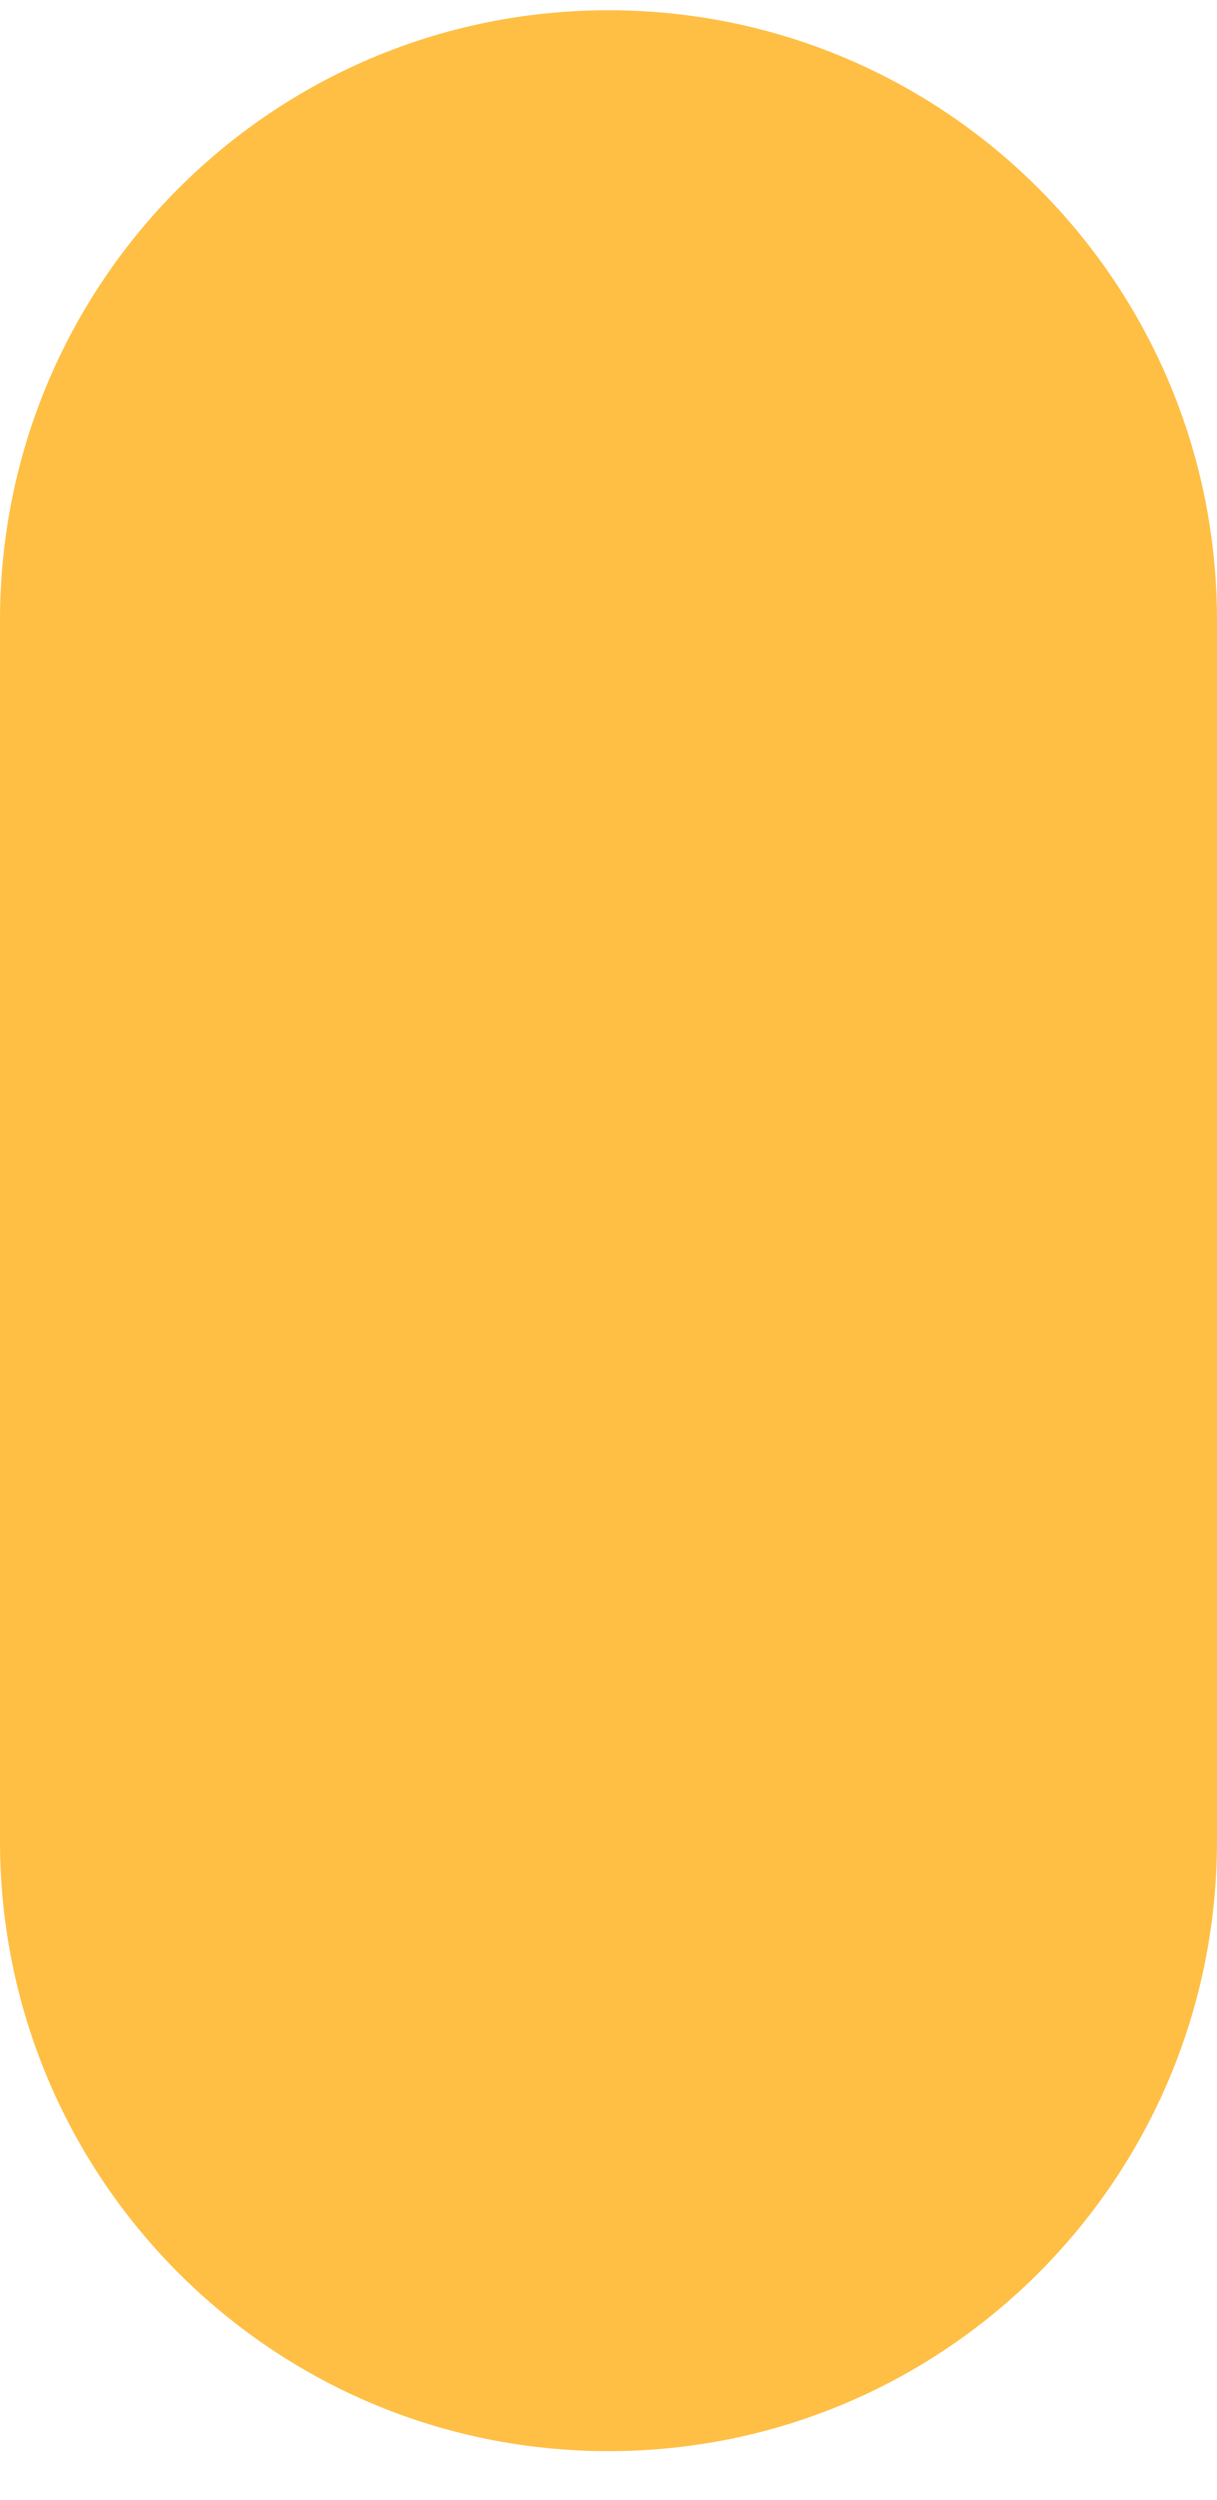 <?xml version="1.0" encoding="UTF-8"?>
<svg width="19px" height="39px" viewBox="0 0 19 39" version="1.1" xmlns="http://www.w3.org/2000/svg" xmlns:xlink="http://www.w3.org/1999/xlink">
    <!-- Generator: Sketch 43 (38999) - http://www.bohemiancoding.com/sketch -->
    <title>Shape</title>
    <desc>Created with Sketch.</desc>
    <defs></defs>
    <g id="Page-1" stroke="none" stroke-width="1" fill="none" fill-rule="evenodd">
        <g id="1" transform="translate(-280, -375)" fill="#FFBF44">
            <g id="Icon" transform="translate(185, 299)">
                <g id="Group">
                    <path d="M104.5,114.241 C99.246,114.241 95,109.985 95,104.72 L95,85.68 C95,80.416 99.246,76.16 104.5,76.16 C109.754,76.16 114,80.416 114,85.68 L114,104.72 C114,109.985 109.754,114.241 104.5,114.241 L104.5,114.241 Z" id="Shape"></path>
                </g>
            </g>
        </g>
    </g>
</svg>